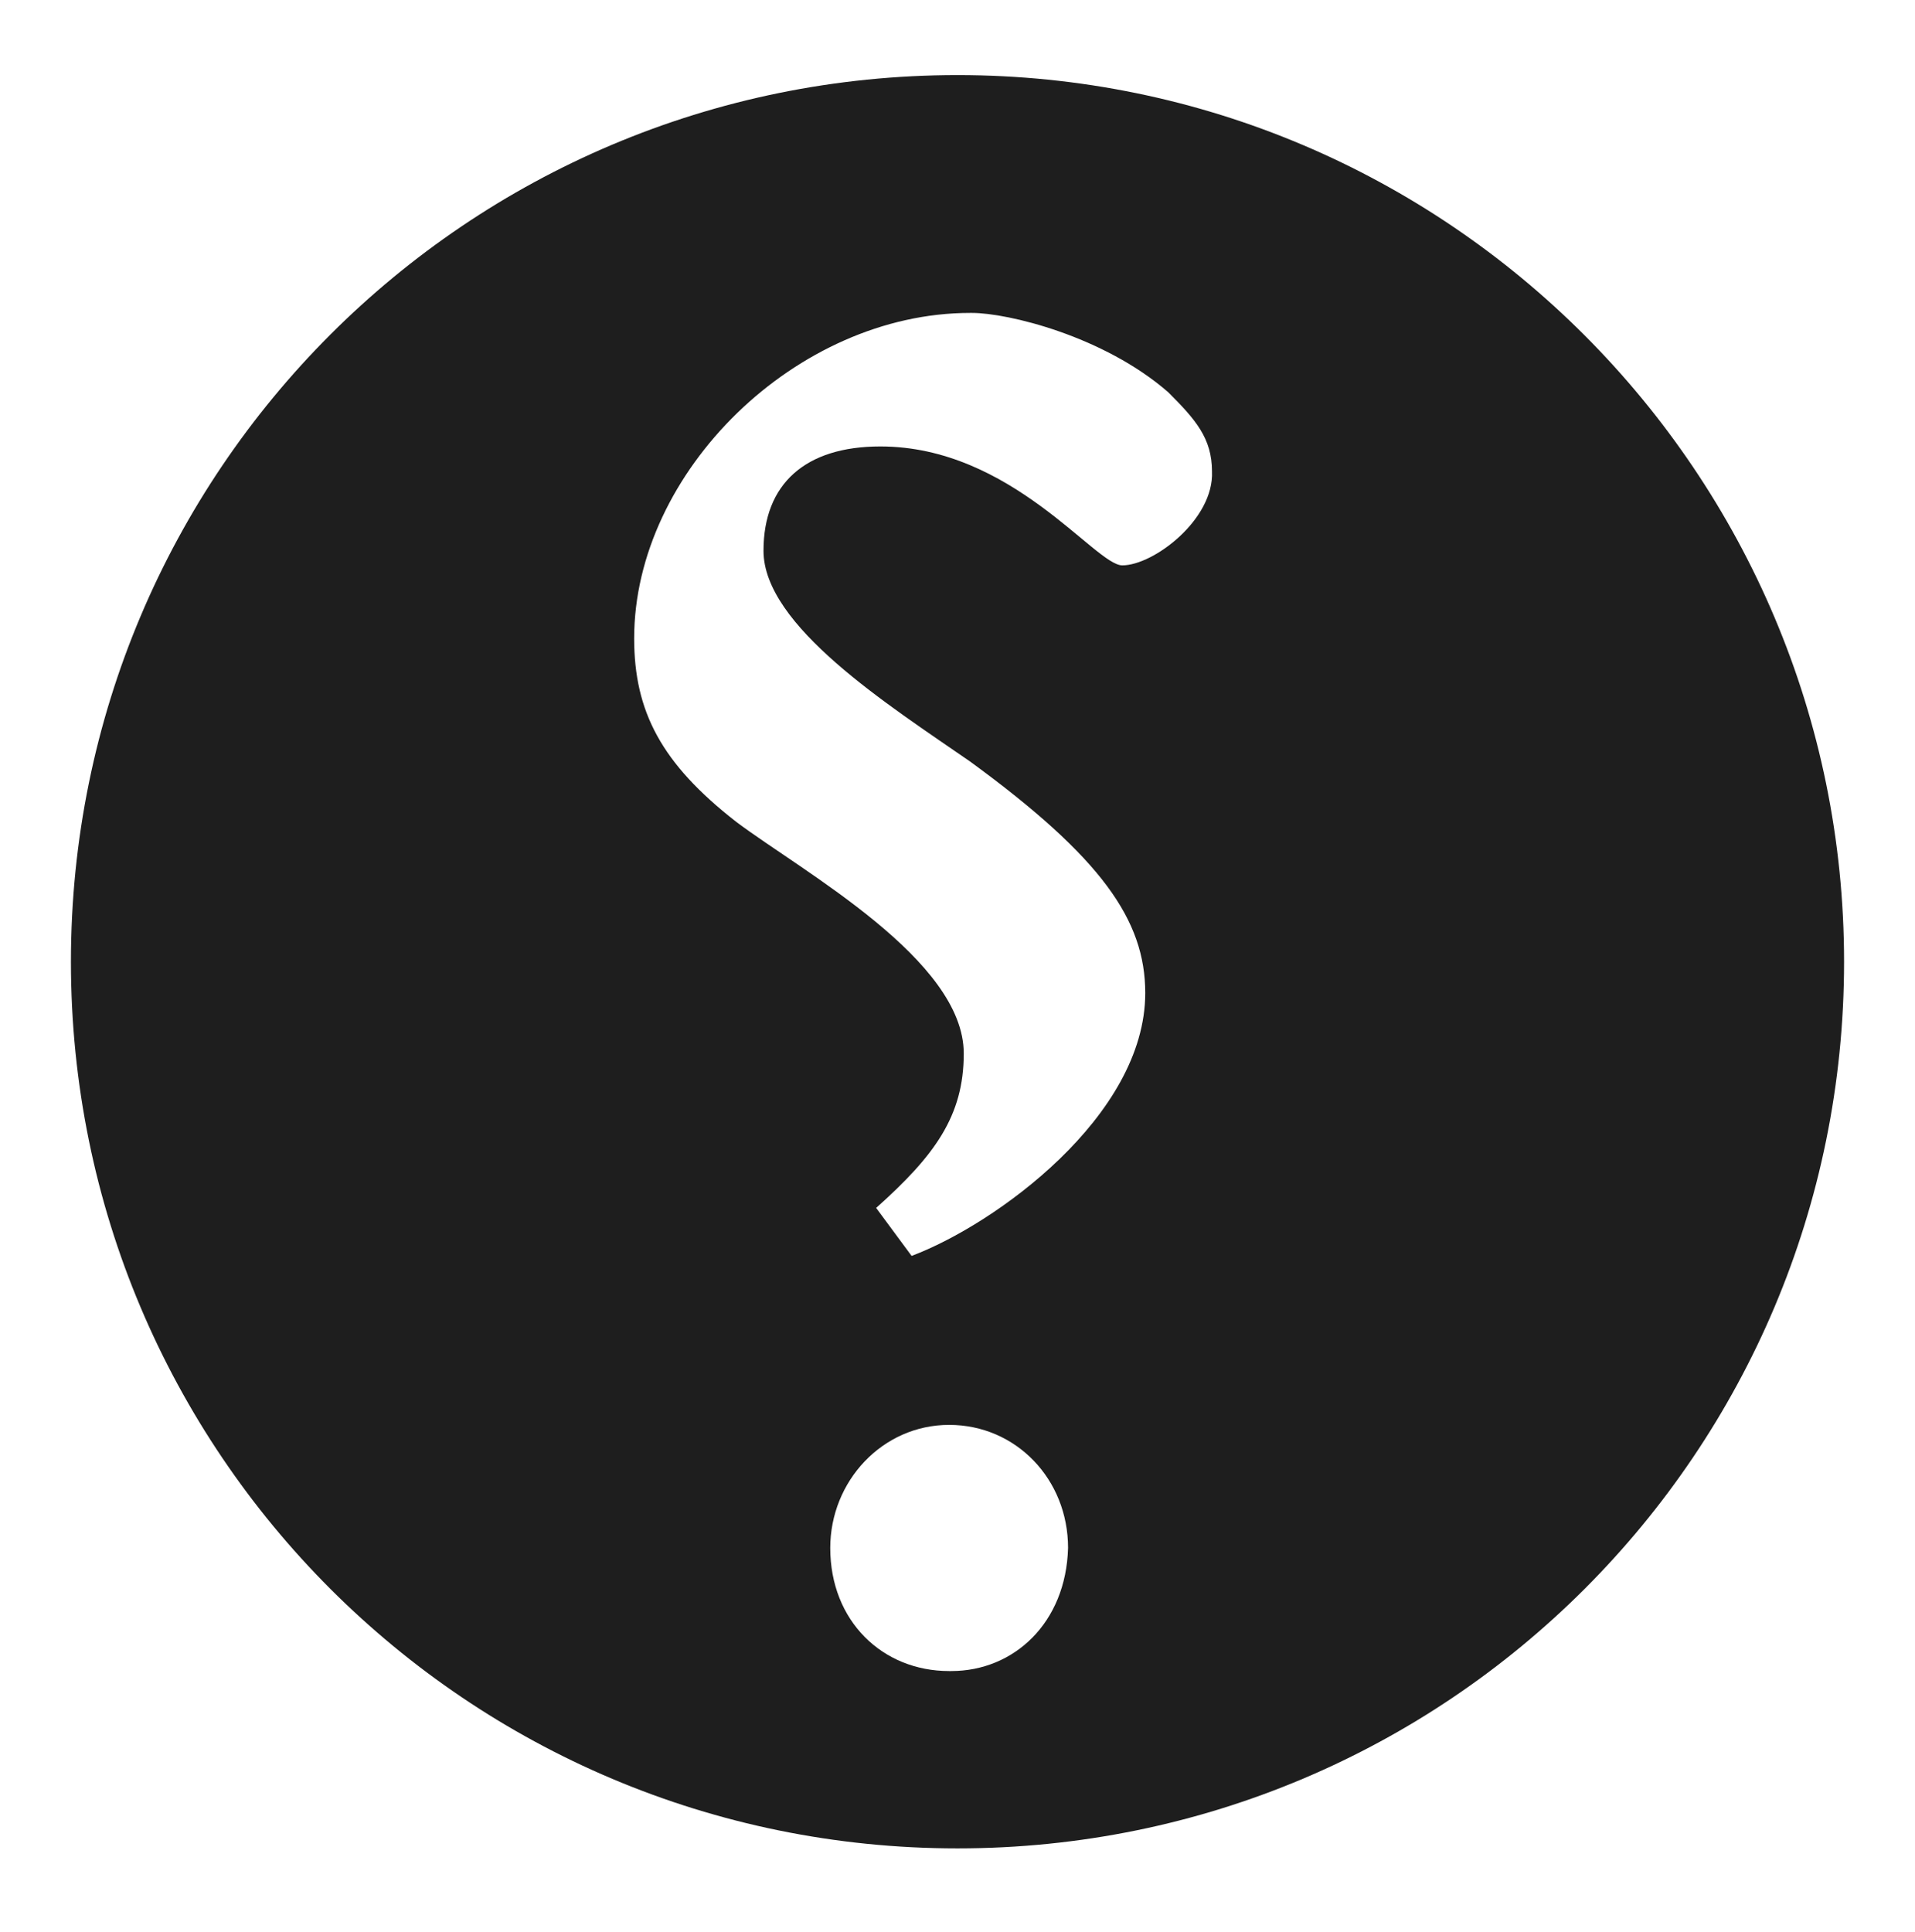 <?xml version="1.0" ?><!DOCTYPE svg  PUBLIC '-//W3C//DTD SVG 1.0//EN'  'http://www.w3.org/TR/2001/REC-SVG-20010904/DTD/svg10.dtd'><svg enable-background="new 0 0 91.8 92.6" id="Layer_1" version="1.0" viewBox="0 0 91.8 92.6" xml:space="preserve" xmlns="http://www.w3.org/2000/svg" xmlns:xlink="http://www.w3.org/1999/xlink"><path d="M45.9,3.6c-23.5,0-42.5,19-42.5,42.5c0,23.5,19,42.5,42.5,42.5c23.5,0,42.5-19,42.5-42.5  C88.4,22.7,69.4,3.6,45.9,3.6z M45.6,80.1h-0.1c-3.2,0-5.7-2.4-5.7-5.9c0-3.2,2.5-5.9,5.7-5.9c3.2,0,5.7,2.6,5.7,5.9  C51.1,77.8,48.6,80.1,45.6,80.1z M53.8,27.1c-1.3,0-5.3-5.7-11.6-5.7c-3.6,0-5.6,1.8-5.6,5c0,3.6,6,7.4,9.9,10.1  c6.3,4.6,8.4,7.6,8.4,11.1c0,5.9-7.2,11.1-11.2,12.6L42,57.9c2.8-2.5,4.2-4.4,4.2-7.4c0-4.5-7.7-8.7-10.9-11.1  c-3.6-2.8-4.9-5.3-4.9-8.8c0-8,7.8-15.6,16.1-15.6h0.1c1.7,0,6.3,1.1,9.4,3.8c1.3,1.3,2.1,2.2,2.1,3.8  C58.2,24.9,55.3,27.1,53.8,27.1z" fill="#1E1E1E"/></svg>